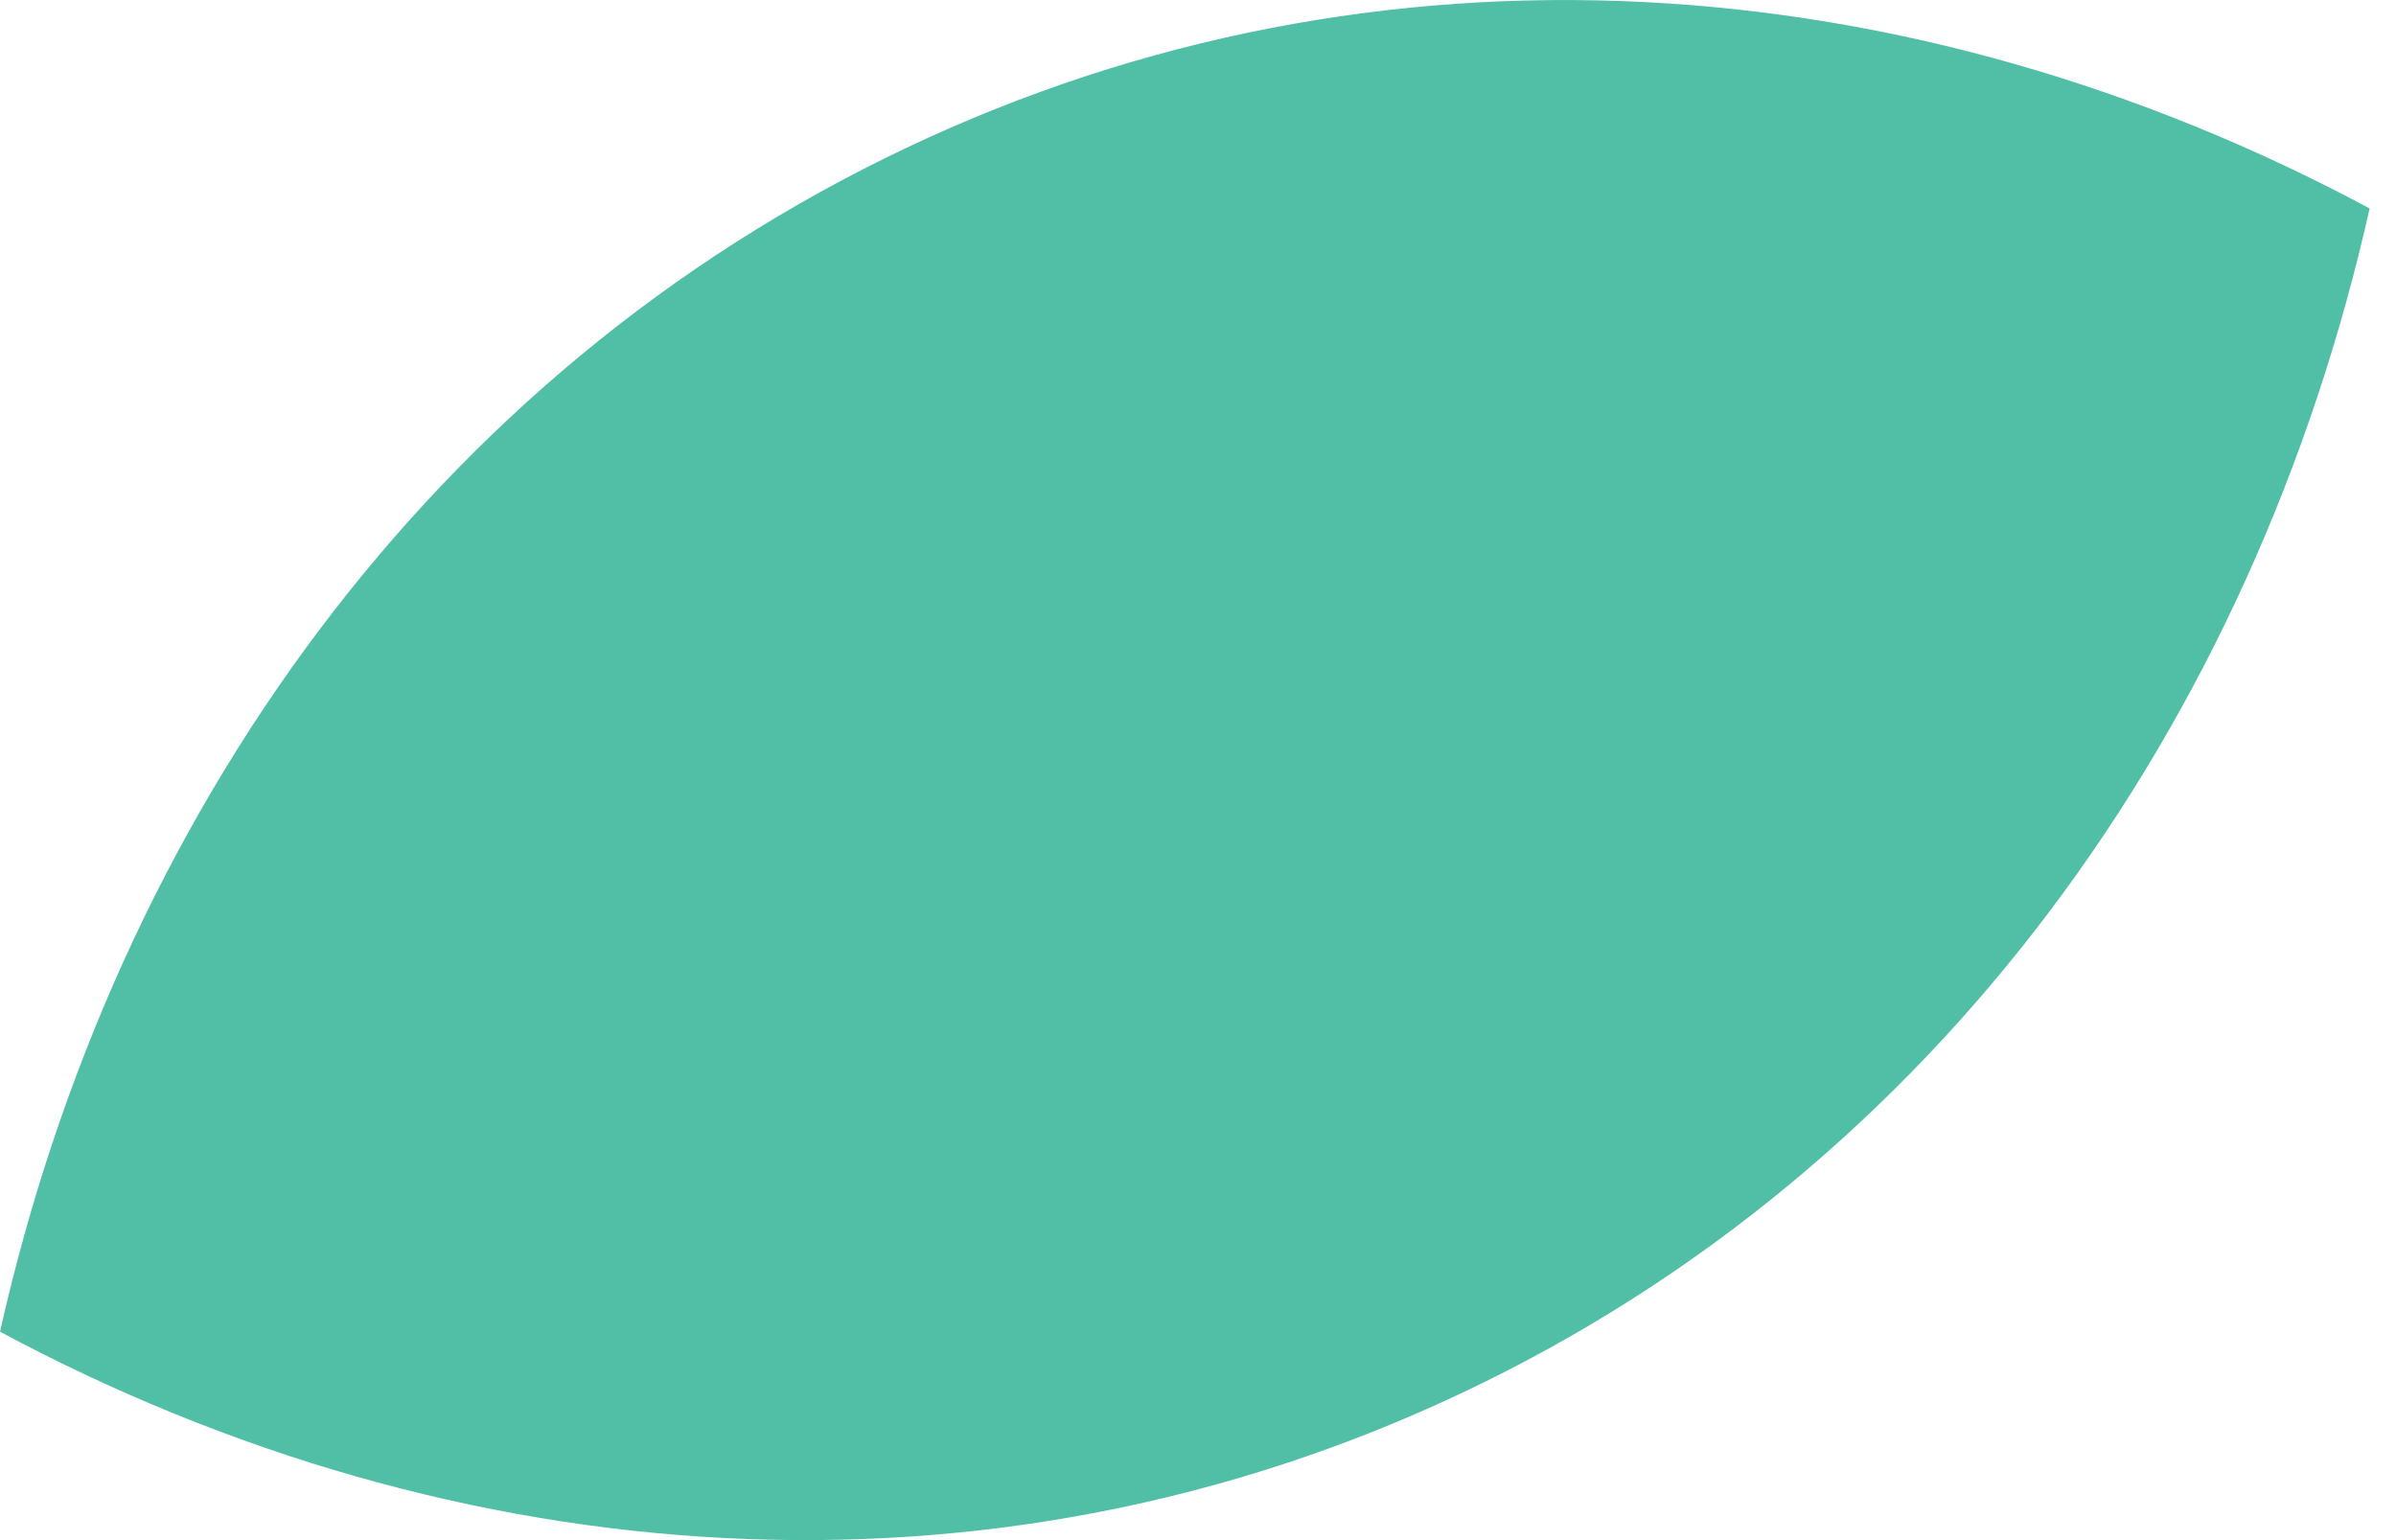 <svg width="14" height="9" viewBox="0 0 14 9" fill="none" xmlns="http://www.w3.org/2000/svg">
<g id="Group">
<path id="Vector" d="M5.296 0.864C8.063 -0.448 11.174 -0.214 13.846 1.218C13.167 4.239 11.318 6.825 8.55 8.136C5.783 9.448 2.672 9.214 0 7.782C0.679 4.761 2.529 2.176 5.296 0.864Z" fill="#50BFA5"/>
</g>
</svg>
